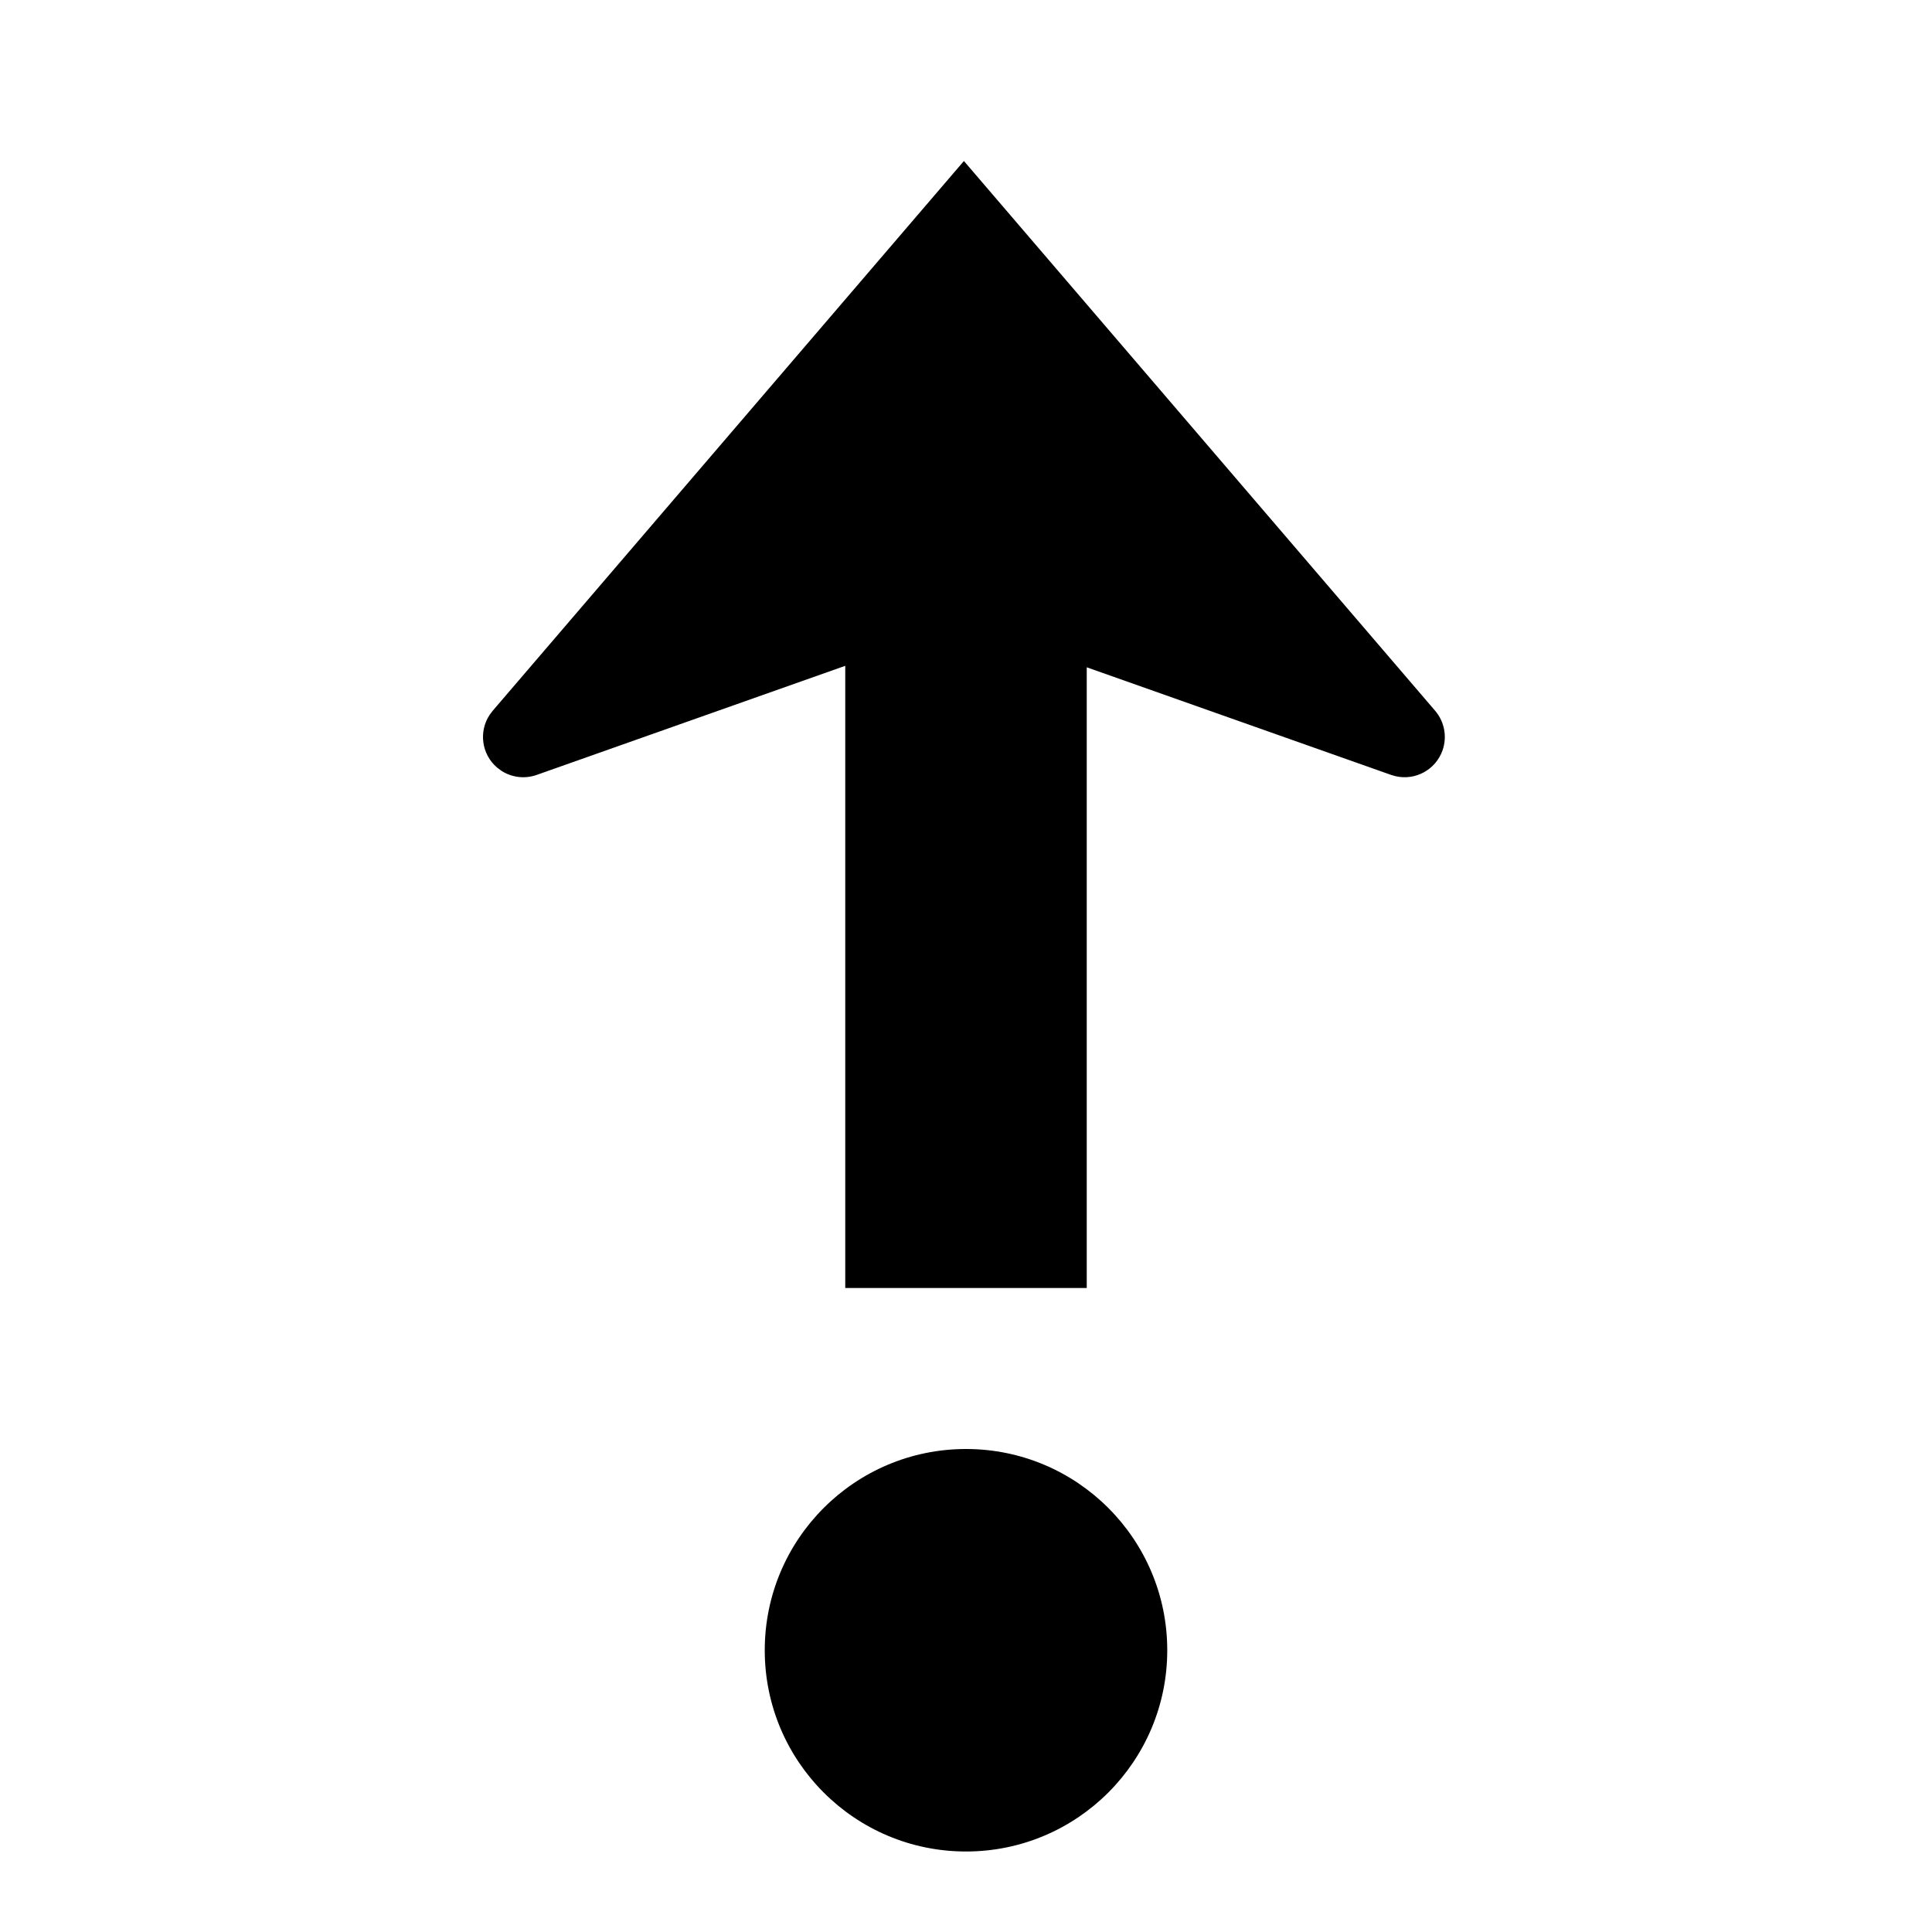 <?xml version="1.0" encoding="UTF-8"?>
<svg width="48px" height="48px" viewBox="0 0 48 48" version="1.1" xmlns="http://www.w3.org/2000/svg" xmlns:xlink="http://www.w3.org/1999/xlink">
    <!-- Generator: Sketch 58 (84663) - https://sketch.com -->
    <title>depart_straight</title>
    <desc>Created with Sketch.</desc>
    <g id="depart_straight" stroke="none" stroke-width="1" fill="none" fill-rule="evenodd">
        <path d="M24,36 C26.761,36 29,38.239 29,41 C29,43.761 26.761,46 24,46 C21.239,46 19,43.761 19,41 C19,38.239 21.239,36 24,36 Z M23.948,4 L35.656,17.659 C35.888,17.931 35.958,18.306 35.839,18.643 C35.668,19.127 35.163,19.397 34.675,19.285 L34.563,19.253 L27,16.579 L27,32 L21,32 L21,16.542 L13.333,19.253 C13.038,19.357 12.714,19.317 12.456,19.149 L12.349,19.069 C11.962,18.738 11.891,18.174 12.165,17.76 L12.241,17.659 L23.948,4 Z" id="primary" fill="#000000" fill-rule="nonzero"></path>
    </g>
</svg>